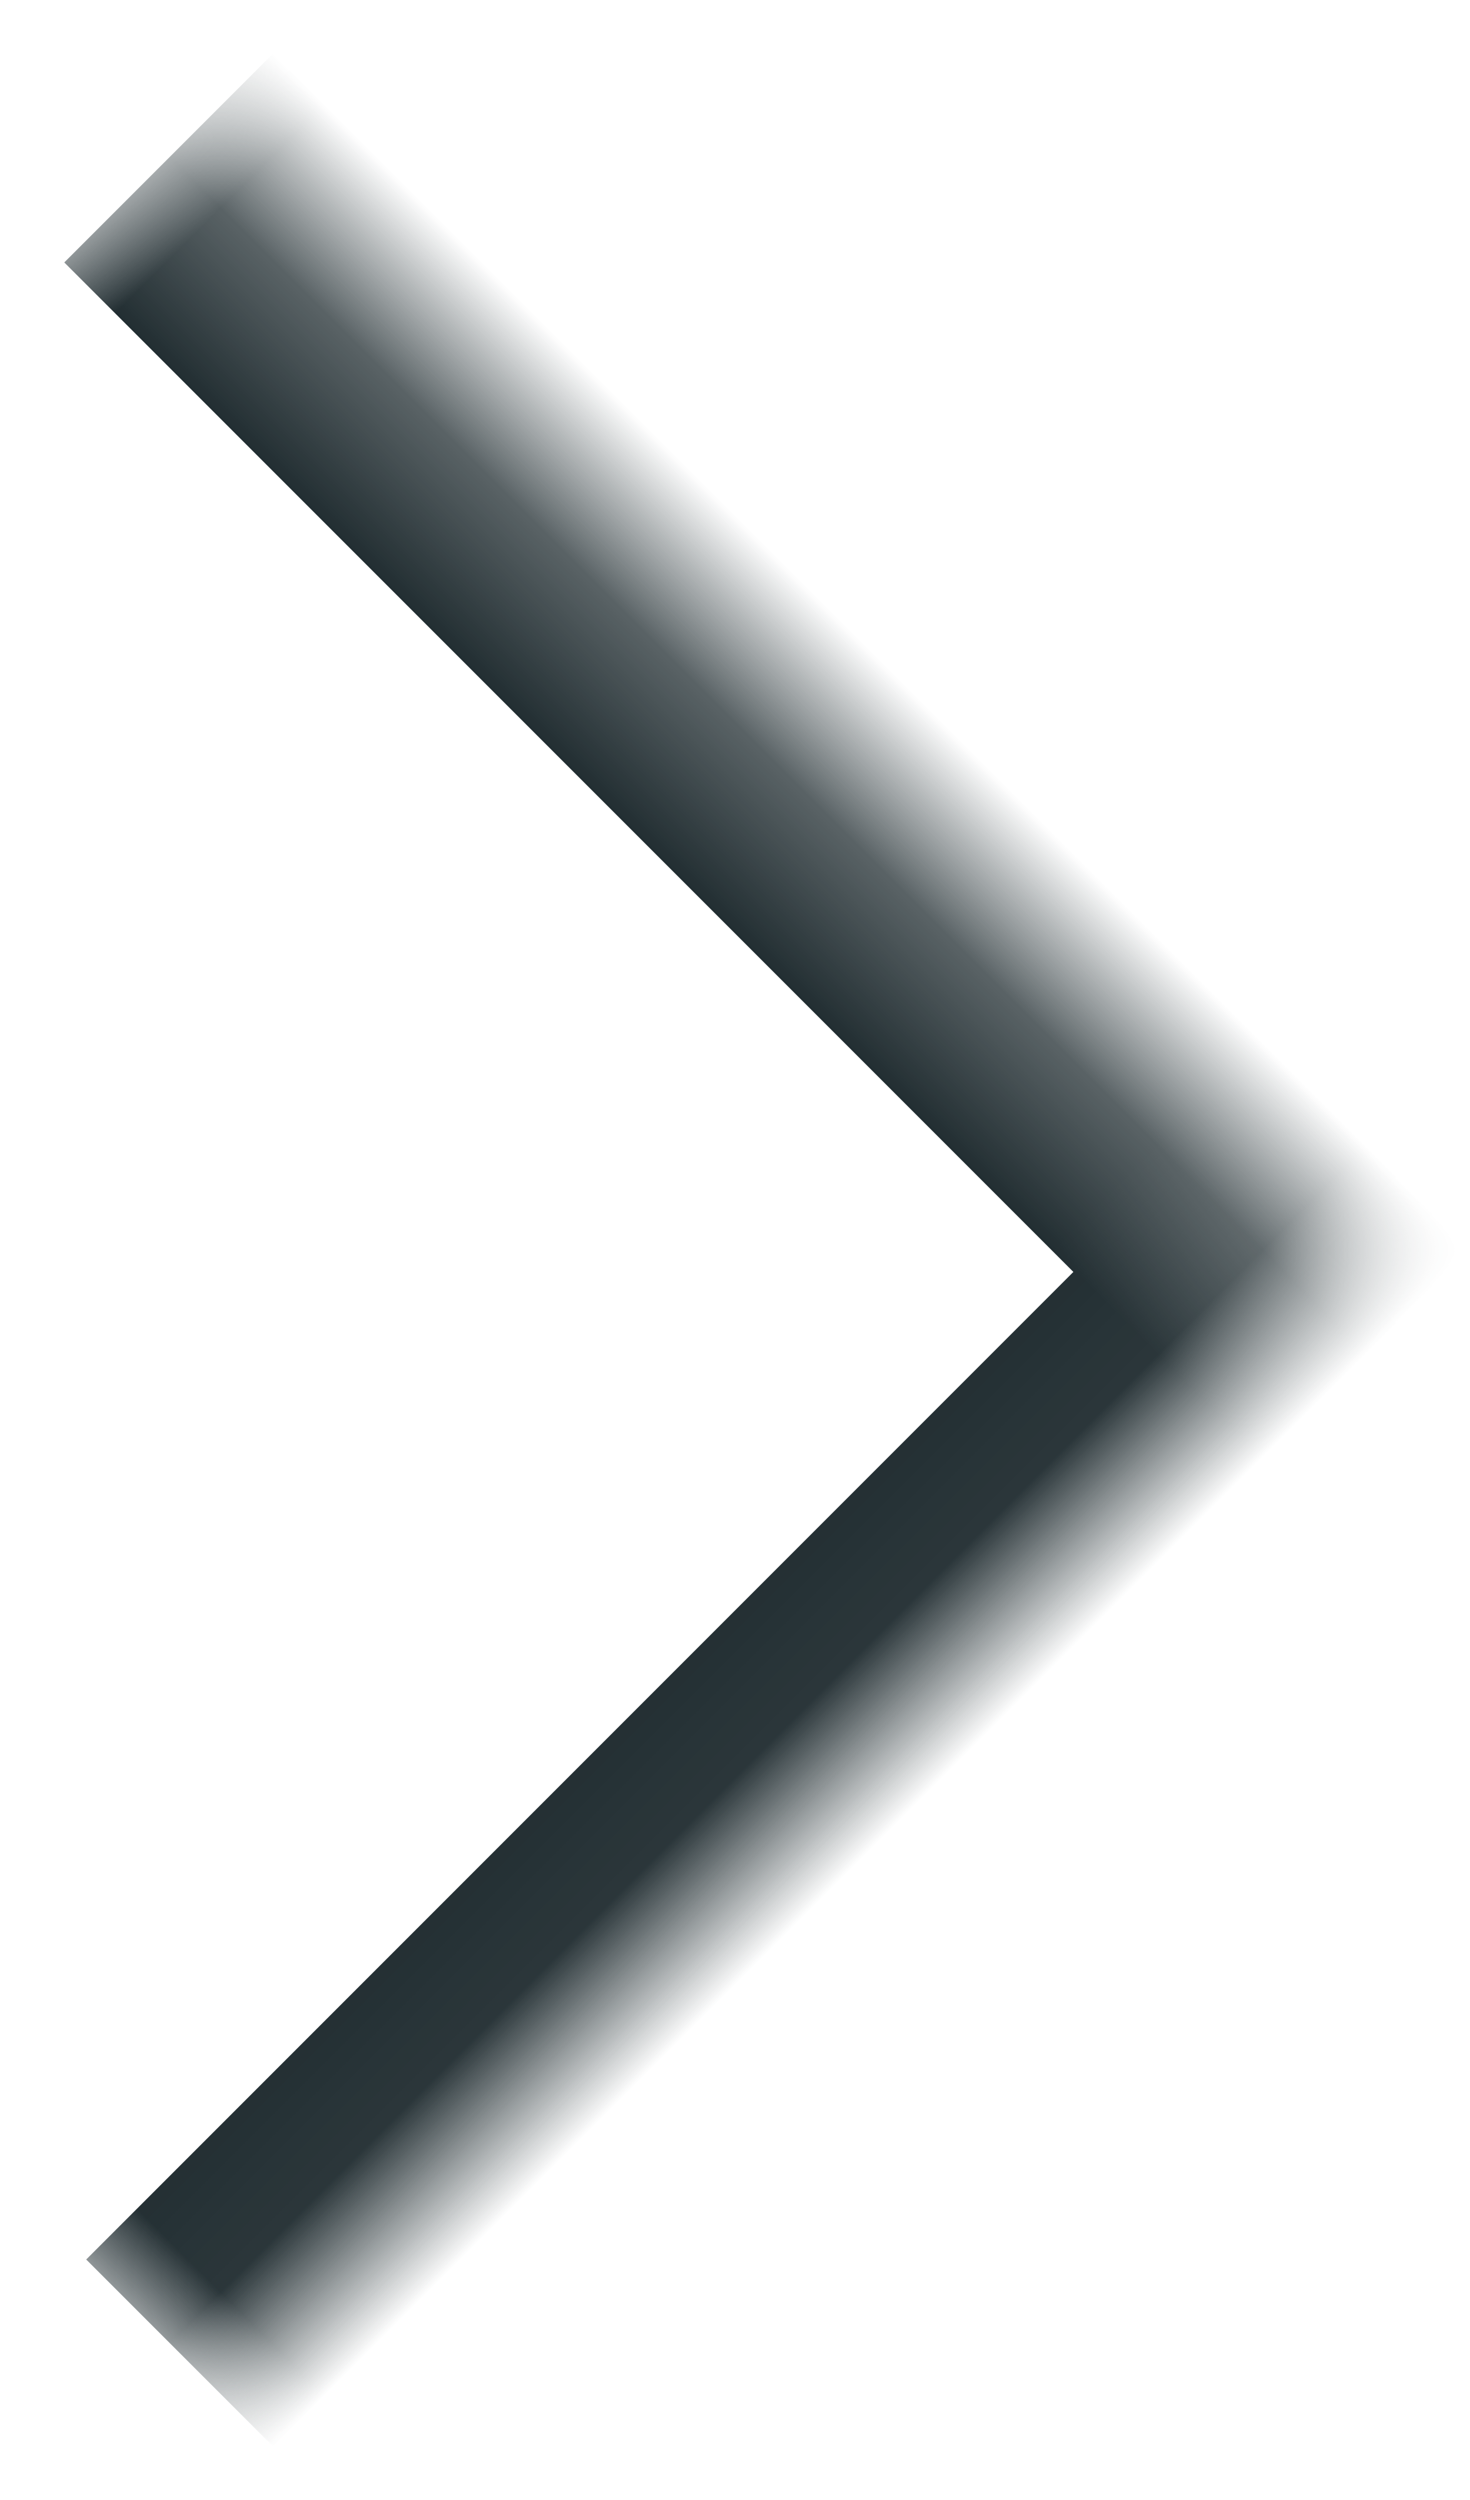 <svg width="10px" height="17px" viewBox="0 0 10 17" version="1.1" xmlns="http://www.w3.org/2000/svg" xmlns:xlink="http://www.w3.org/1999/xlink">
    <!-- Generator: Sketch 50.2 (55047) - http://www.bohemiancoding.com/sketch -->
    <desc>Created with Sketch.</desc>
    <defs>
        <polygon id="path-1" points="8.64999066e-20 0 10.747 0 10.747 10.958 0 10.958 0 0"></polygon>
    </defs>
    <g id="Homepage" stroke="none" stroke-width="1" fill="none" fill-rule="evenodd">
        <g id="Desktop-HD" transform="translate(-1107, -3216)">
            <g id="Quotes" transform="translate(318, 3135)">
                <g id="Image-NAV" transform="translate(399.5, 89.5) rotate(-270) translate(-399.5, -89.5) translate(391, -310)">
                    <g id="arrow" transform="translate(8.5, 8.5) rotate(-135) translate(-8.5, -8.5) translate(3, 3)">
                        <mask id="mask-2" fill="white">
                            <use xlink:href="#path-1"></use>
                        </mask>
                        <g id="Clip-2"></g>
                        <polyline id="Stroke-1" stroke="#222E32" stroke-width="2.5" mask="url(#mask-2)" points="10.747 0 10.747 10.958 0 10.958"></polyline>
                    </g>
                </g>
            </g>
        </g>
    </g>
</svg>